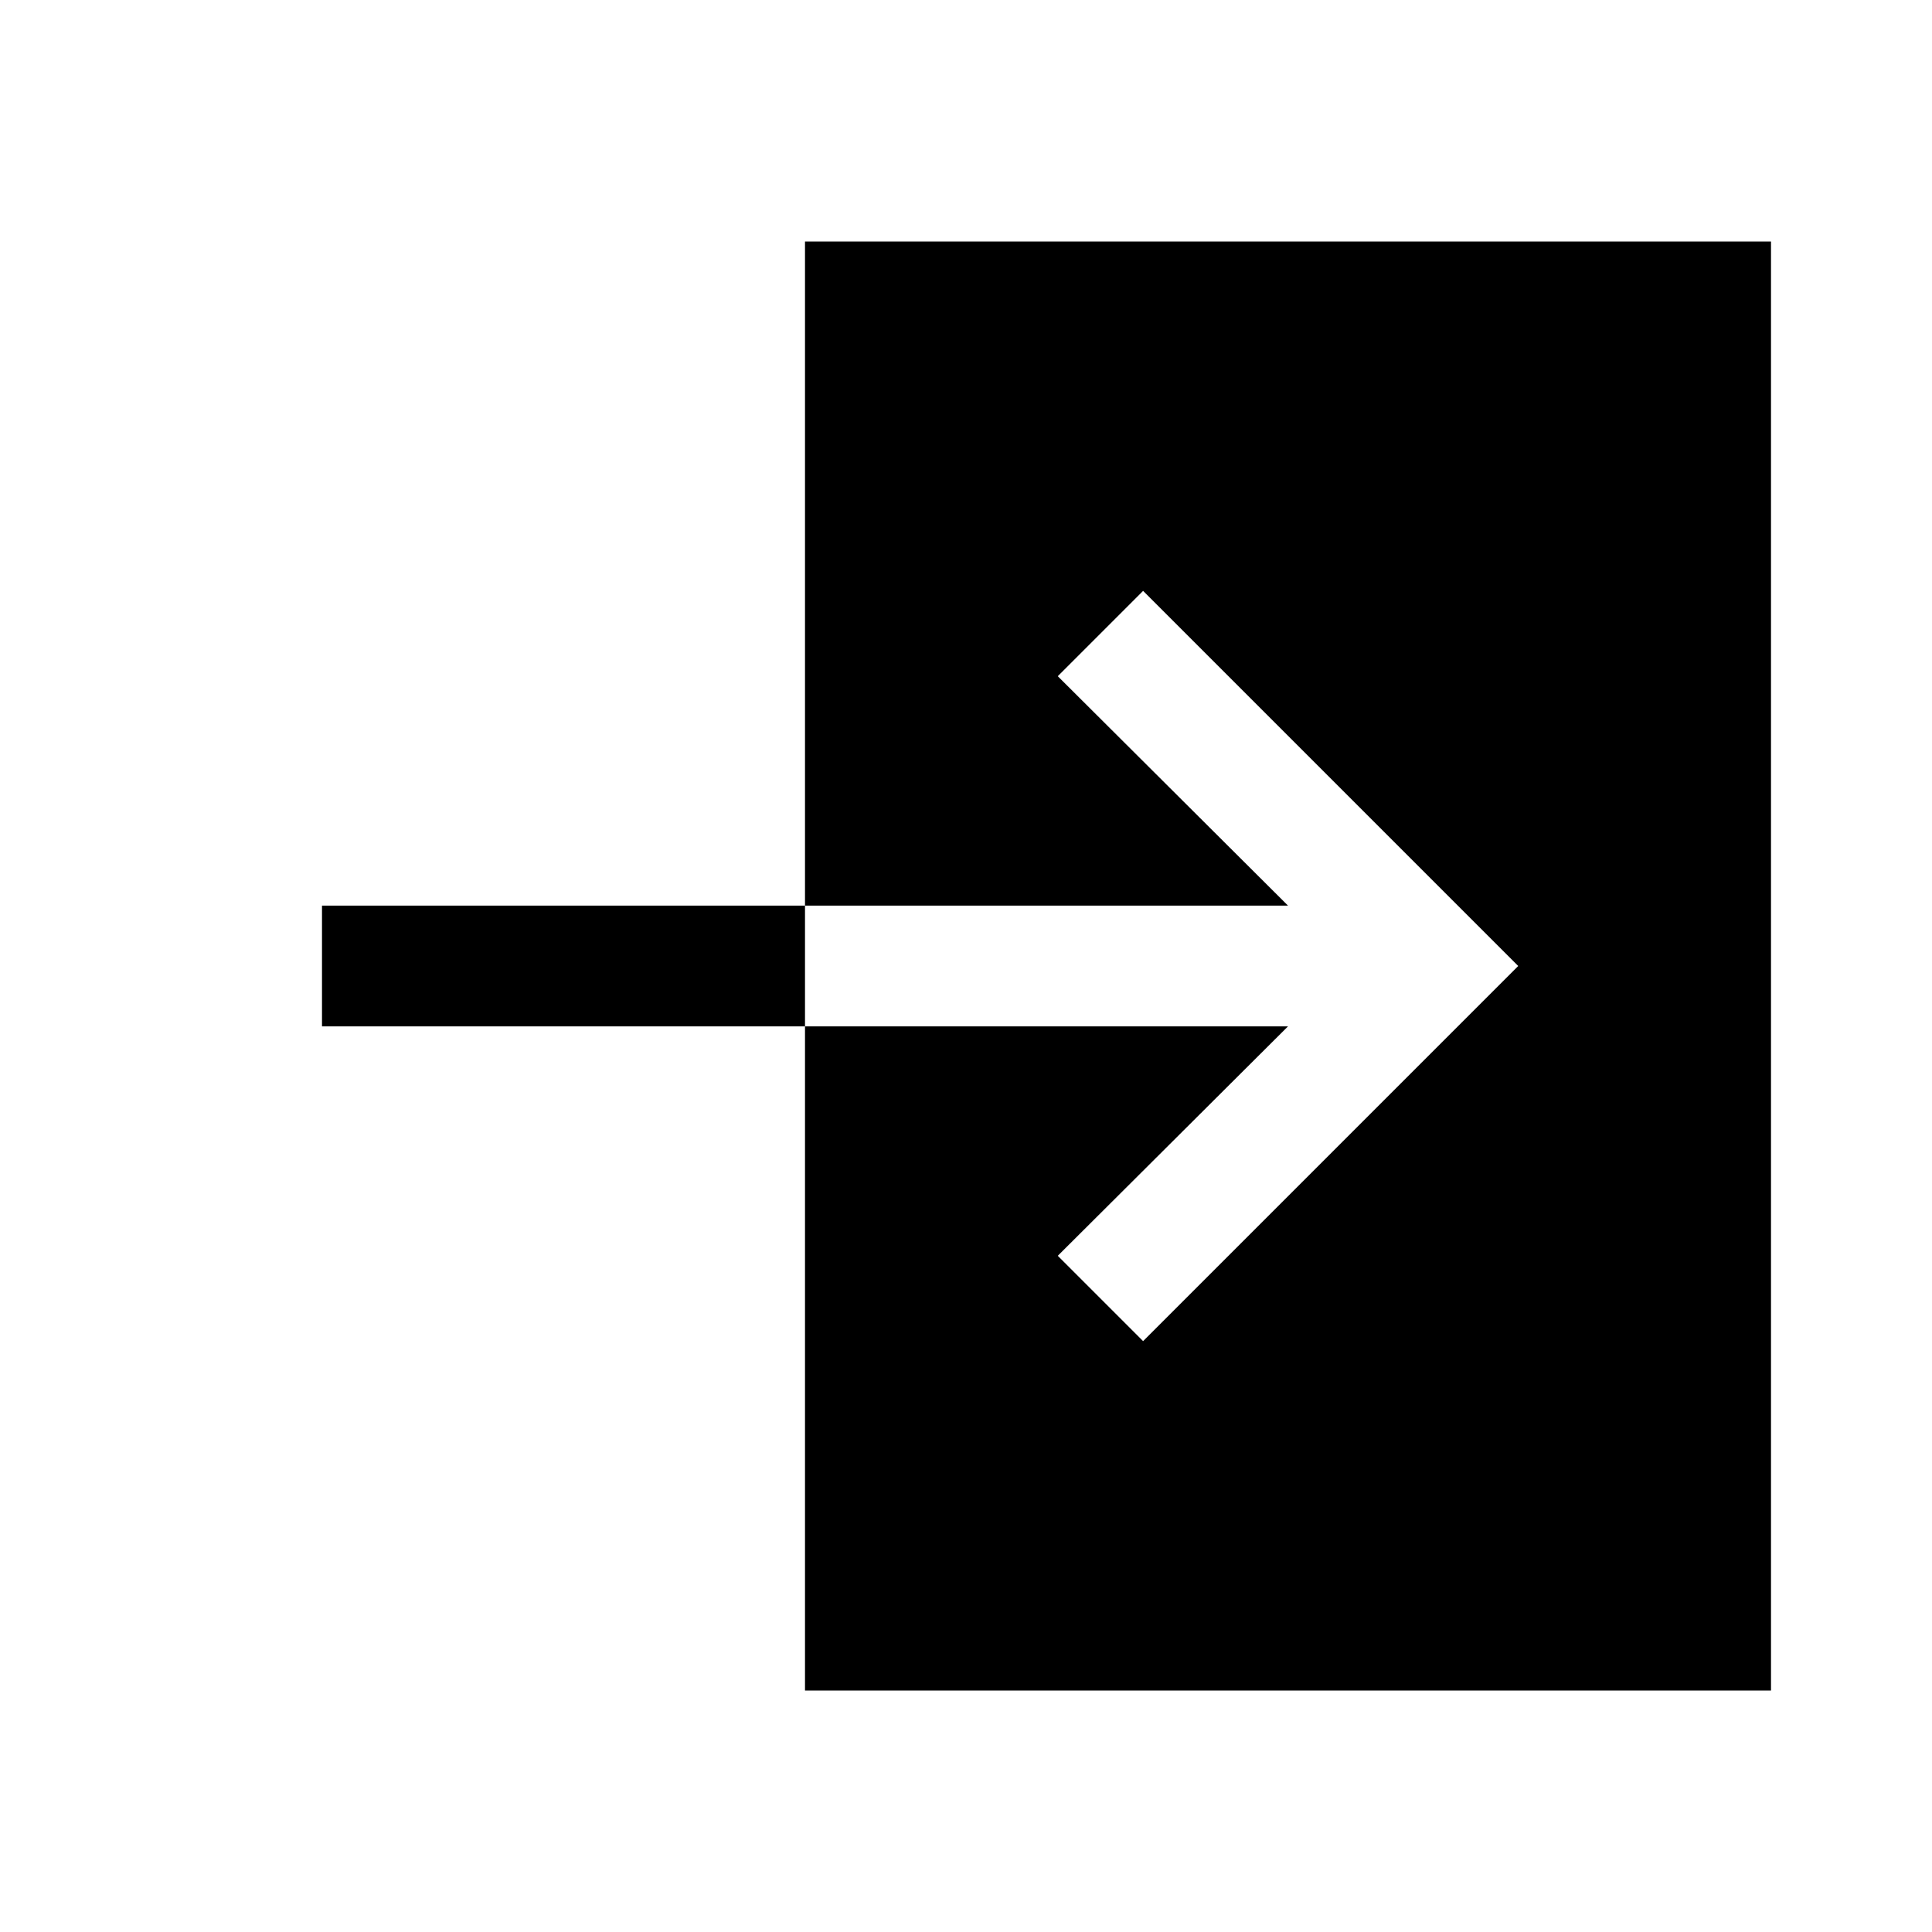 <svg id="Layer_1" data-name="Layer 1" xmlns="http://www.w3.org/2000/svg" viewBox="0 0 24 24"><title>iconoteka_enter__entrance__exit_to_app_m_f</title><path d="M4,11.25v1.5h6v-1.5ZM10,3v8.25h6L13.14,8.4,14.2,7.34,18.86,12,14.2,16.66,13.14,15.6,16,12.75H10V21H22V3Z"/></svg>